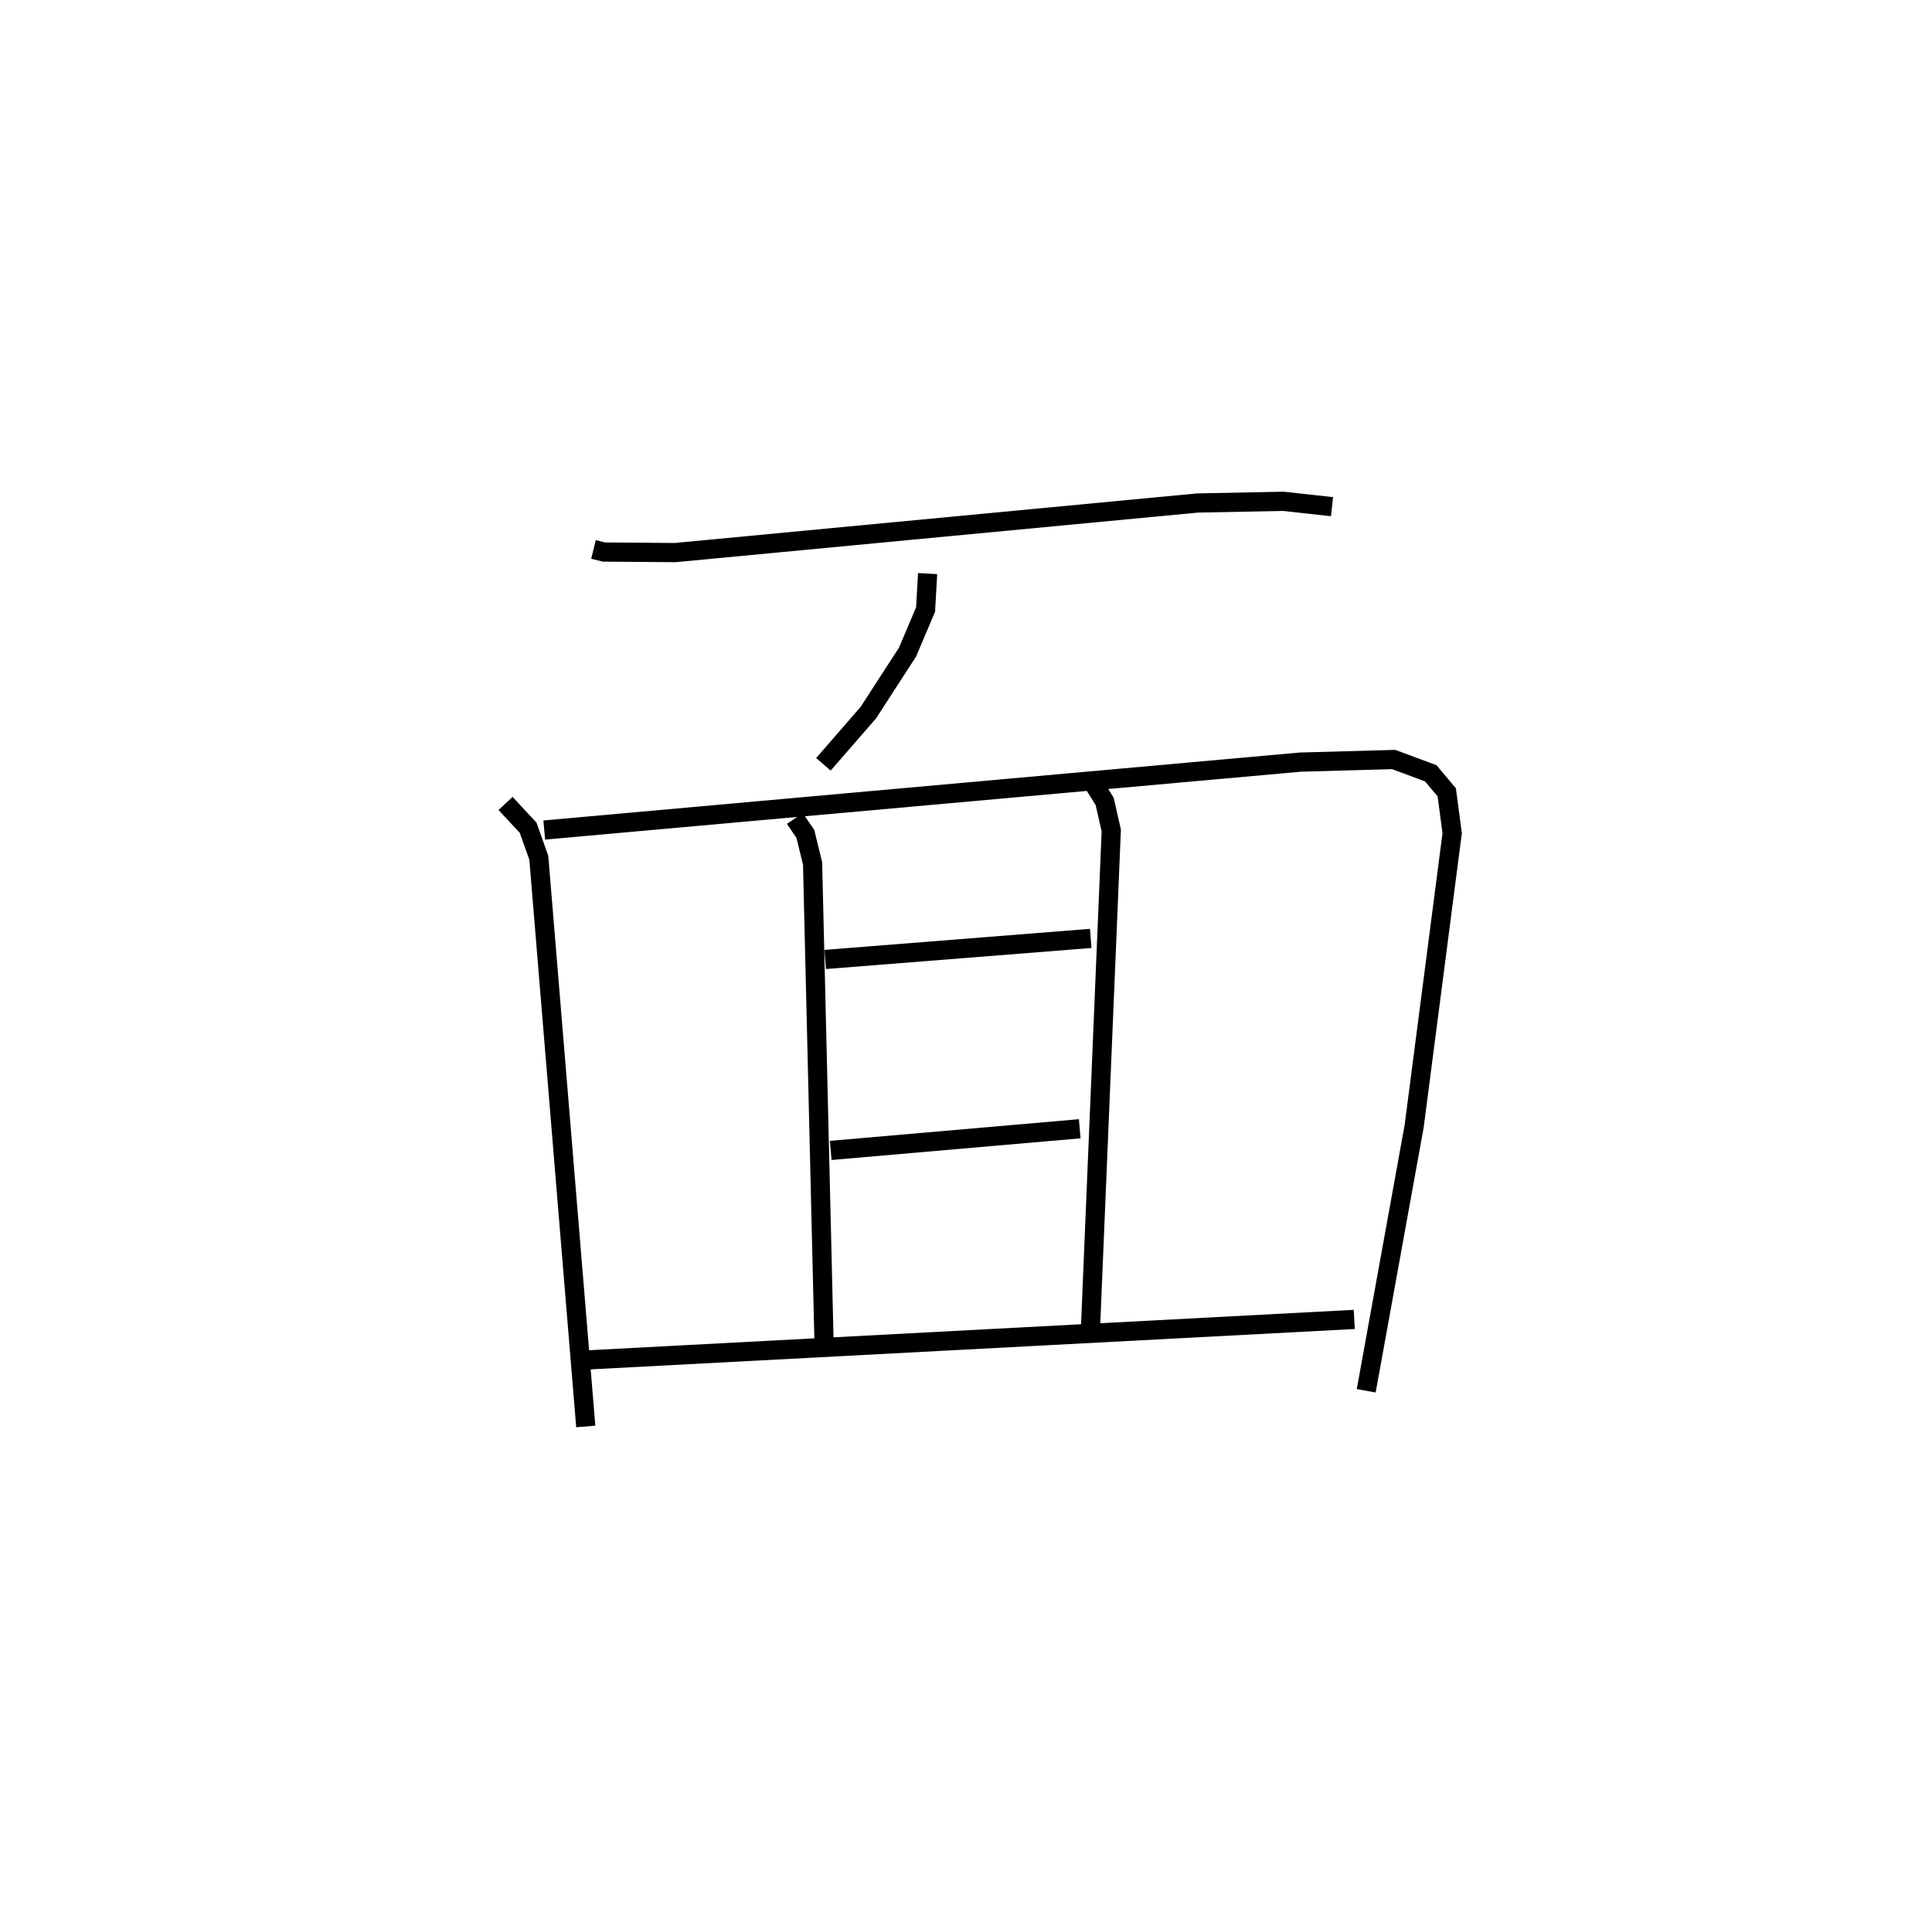 <?xml version="1.0" encoding="utf-8" ?>
<svg baseProfile="full" height="99.311" version="1.1" width="100.663" xmlns="http://www.w3.org/2000/svg" xmlns:ev="http://www.w3.org/2001/xml-events" xmlns:xlink="http://www.w3.org/1999/xlink"><defs /><rect fill="white" height="99.311" width="100.663" x="0" y="0" /><path d="M25,25 m0.0,0.0 m5.922,3.624 l0.55,0.135 3.707,0.028 l27.215,-2.583 4.472,-0.088 l2.536,0.279 m-21.071,3.486 l-0.106,1.874 -0.942,2.221 l-2.043,3.152 -2.338,2.689 m-16.562,2.039 l1.178,1.266 0.556,1.568 l2.446,29.622 m-2.163,-31.071 l39.39,-3.538 4.866,-0.136 l1.932,0.717 0.835,0.992 l0.283,2.128 -1.98,15.262 l-2.499,13.788 m-29.77,-29.815 l0.548,0.805 0.376,1.541 l0.601,25.117 m14.053,-29.255 l0.564,0.902 0.344,1.513 l-1.079,25.855 m-13.826,-19.133 l13.835,-1.097 m-13.547,11.045 l12.974,-1.128 m-25.703,12.046 l40.007,-2.114 " fill="none" stroke="black" stroke-width="1" /></svg>